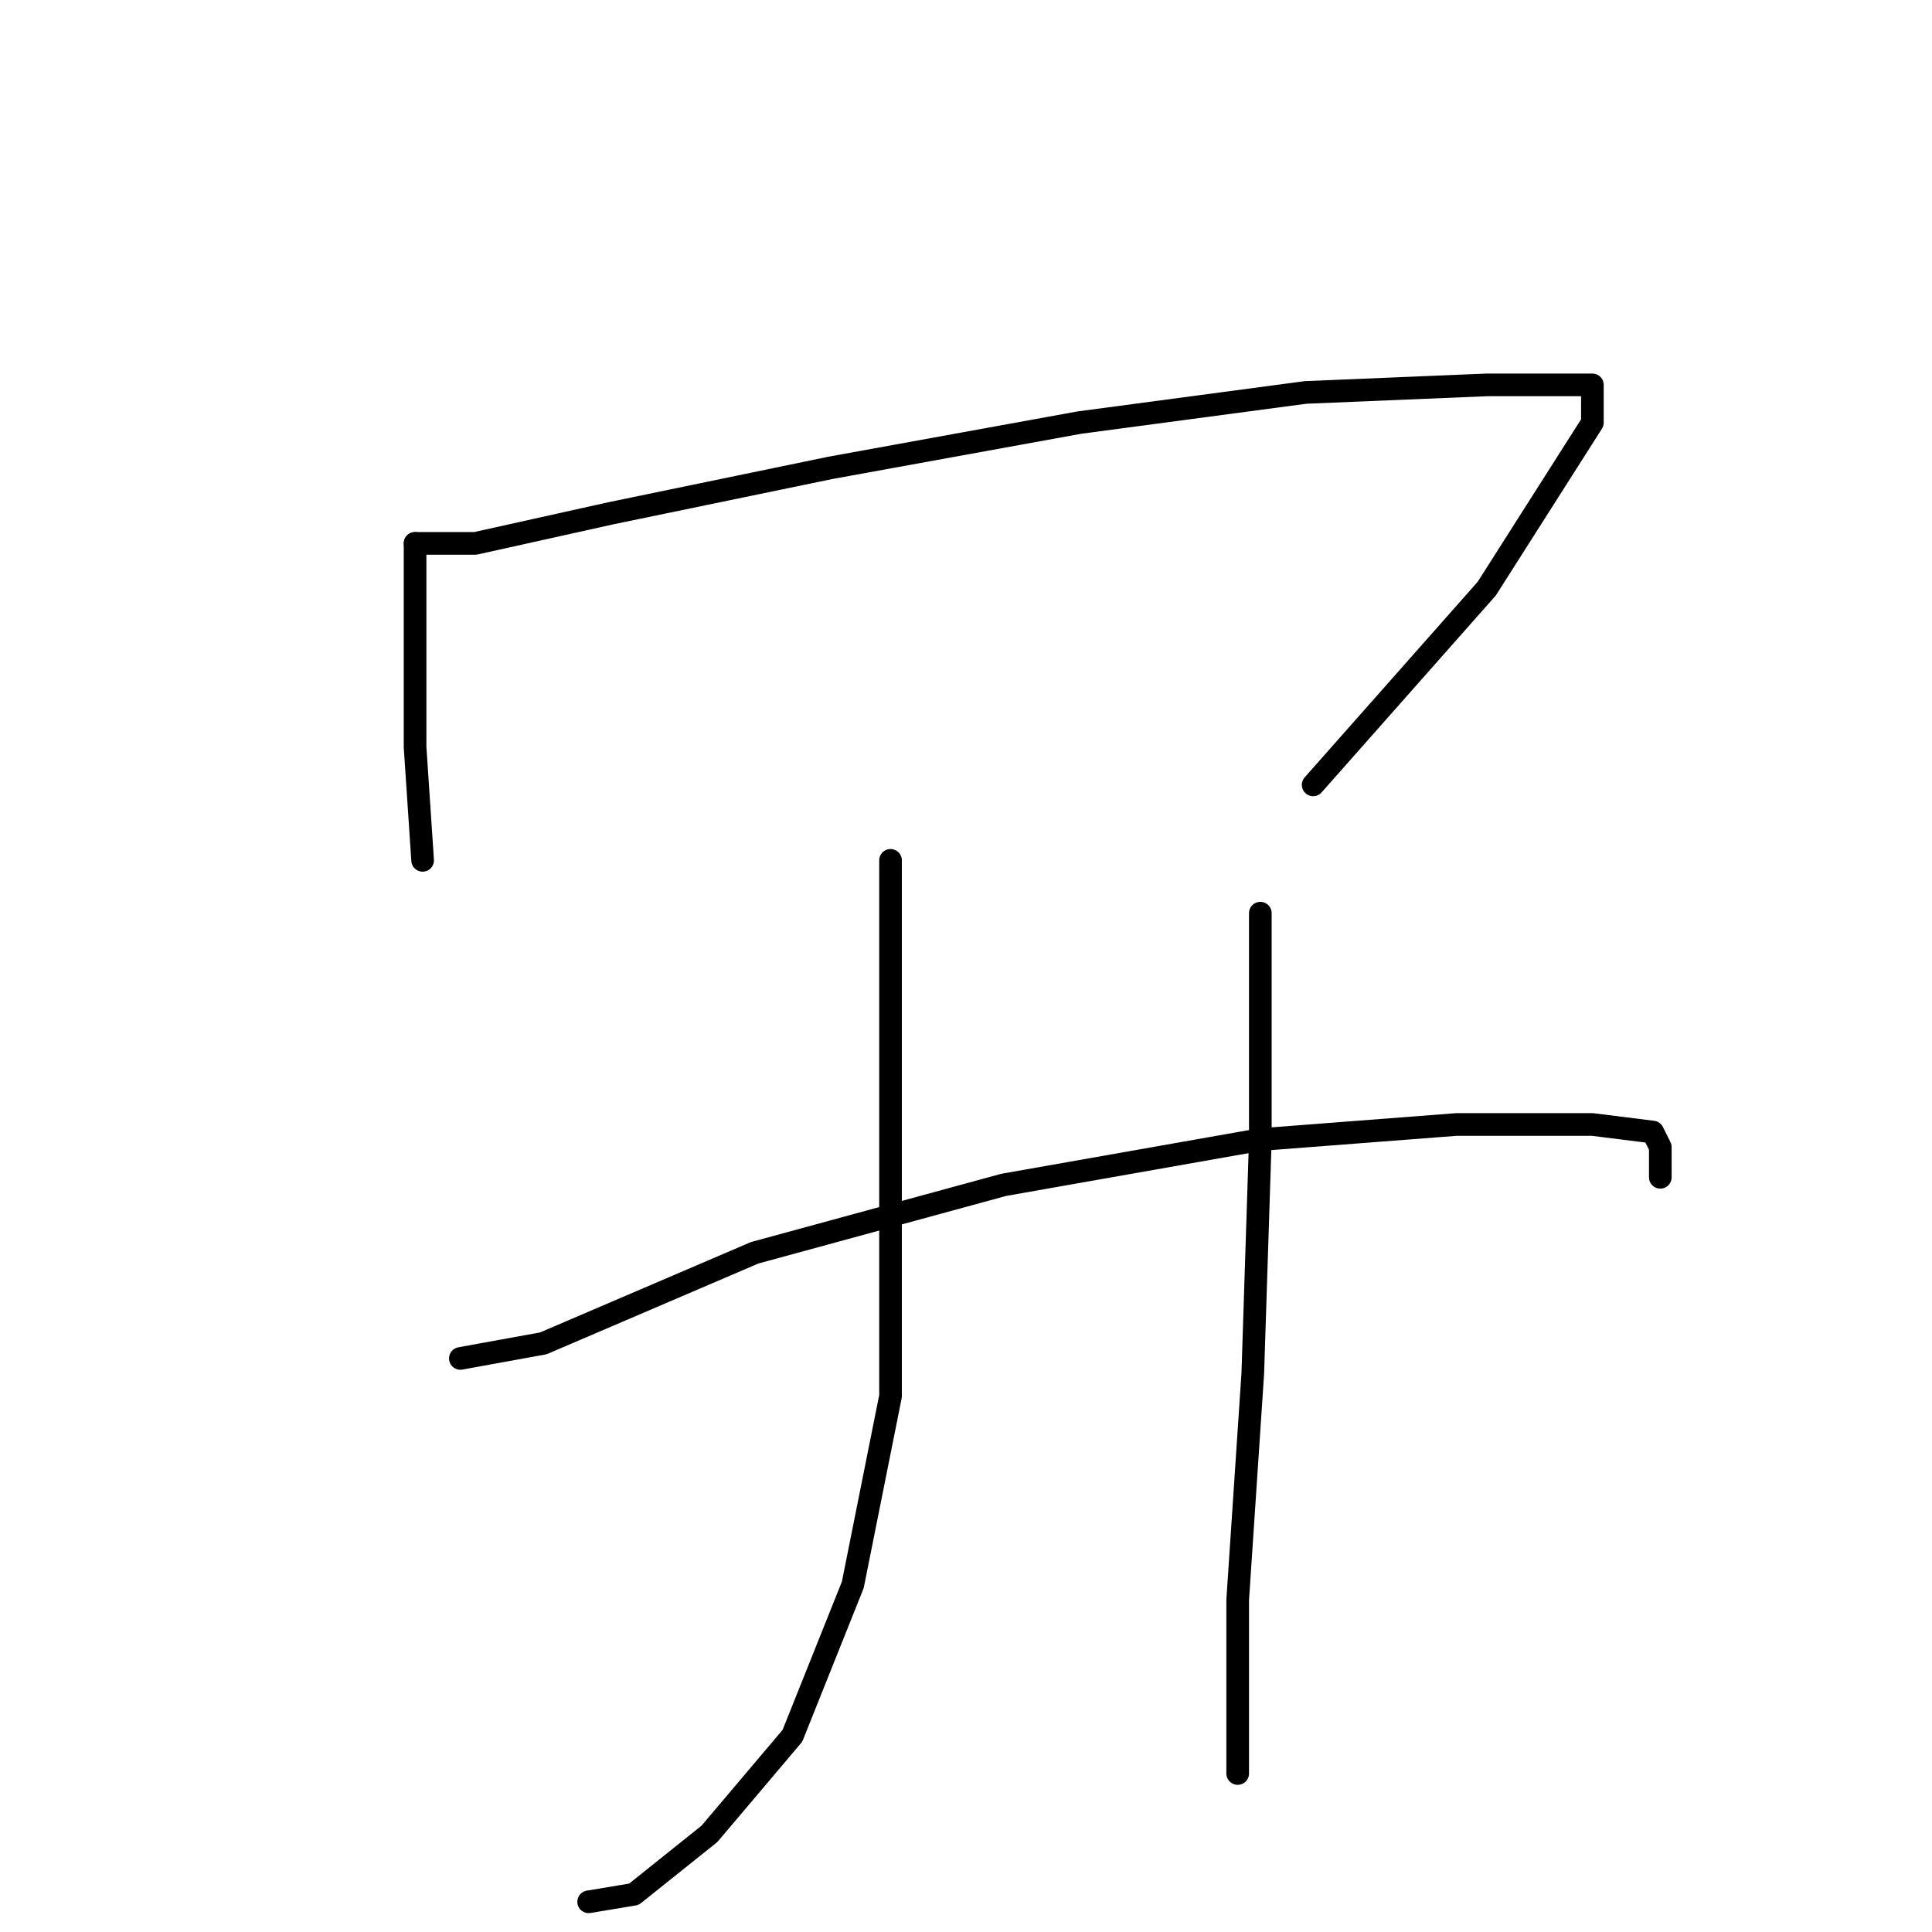 <?xml version="1.0" standalone="no"?>
    <svg width="256" height="256" xmlns="http://www.w3.org/2000/svg" version="1.1">
    <polyline stroke="black" stroke-width="3" stroke-linecap="round" fill="transparent" stroke-linejoin="round" points="55 72 55 84 55 99 56 114 56 114 " />
        <polyline stroke="black" stroke-width="3" stroke-linecap="round" fill="transparent" stroke-linejoin="round" points="55 72 63 72 81 68 110 62 143 56 173 52 197 51 210 51 211 51 211 56 197 78 174 104 174 104 " />
        <polyline stroke="black" stroke-width="3" stroke-linecap="round" fill="transparent" stroke-linejoin="round" points="118 114 118 131 118 156 118 185 113 210 105 230 94 243 84 251 78 252 78 252 " />
        <polyline stroke="black" stroke-width="3" stroke-linecap="round" fill="transparent" stroke-linejoin="round" points="61 180 72 178 100 166 133 157 167 151 193 149 211 149 219 150 220 152 220 156 220 156 " />
        <polyline stroke="black" stroke-width="3" stroke-linecap="round" fill="transparent" stroke-linejoin="round" points="167 121 167 129 167 151 166 182 164 212 164 235 164 235 " />
        </svg>